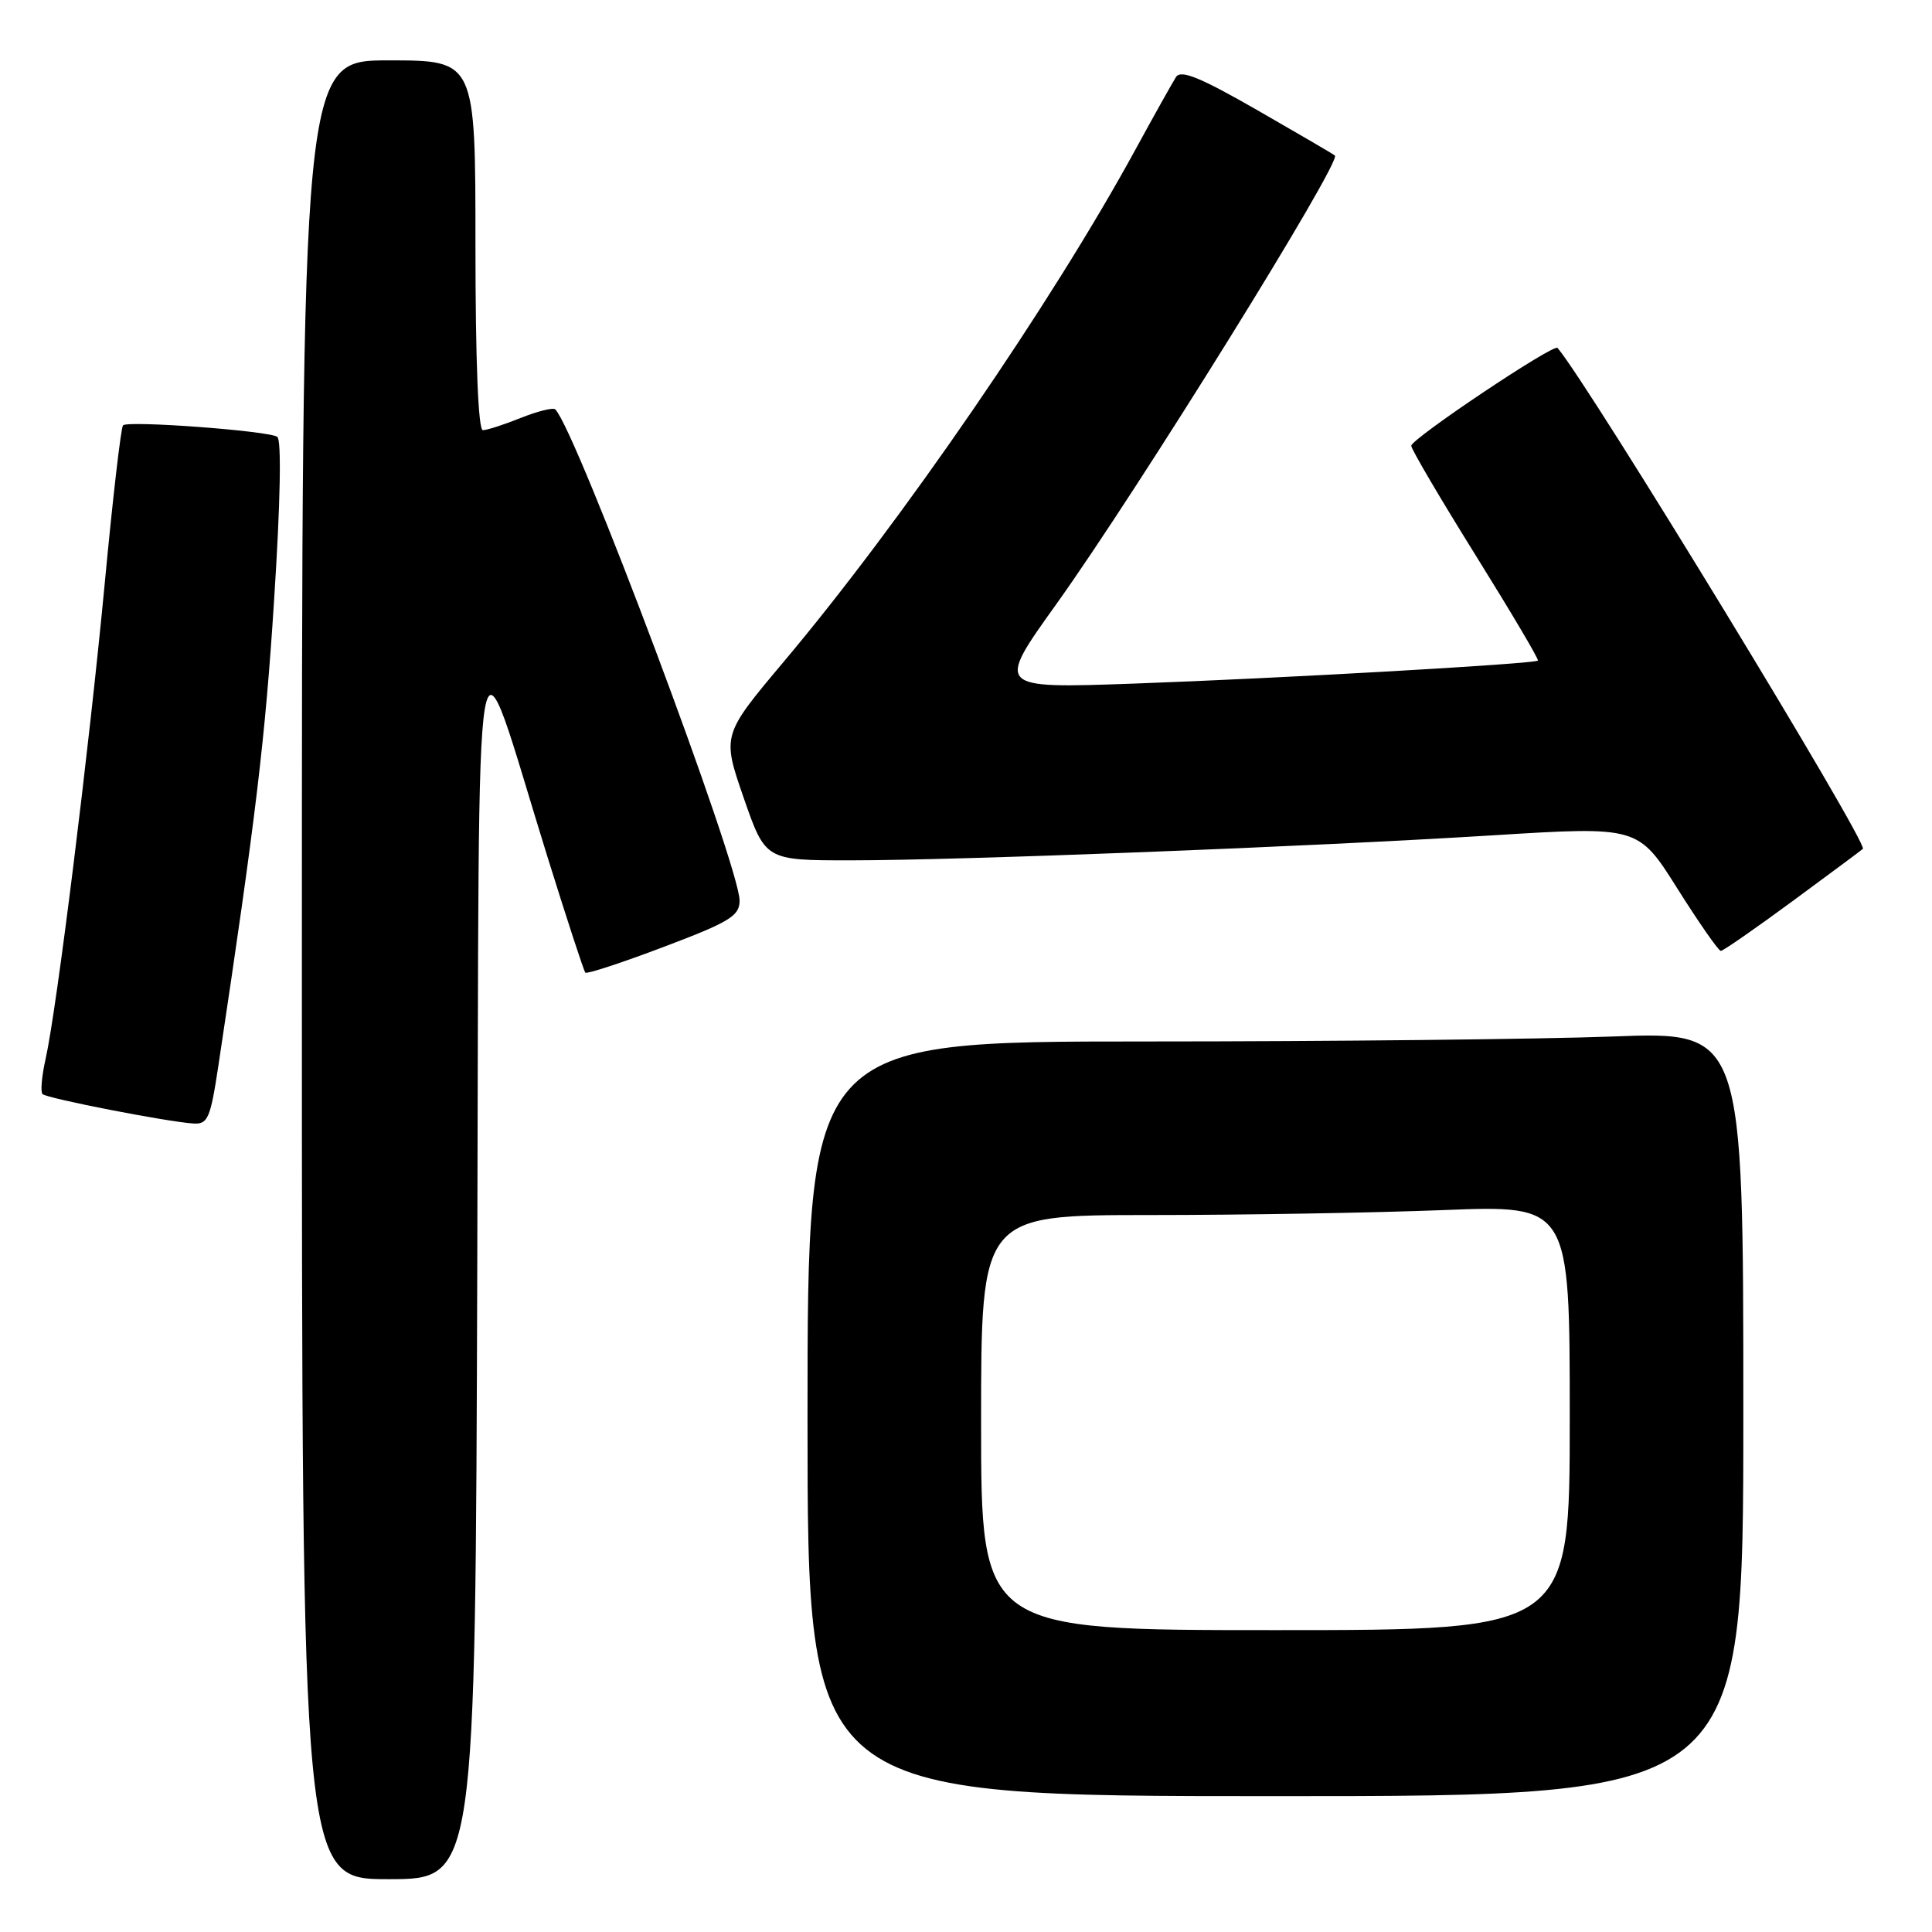 <?xml version="1.0" encoding="UTF-8" standalone="no"?>
<!DOCTYPE svg PUBLIC "-//W3C//DTD SVG 1.1//EN" "http://www.w3.org/Graphics/SVG/1.1/DTD/svg11.dtd" >
<svg xmlns="http://www.w3.org/2000/svg" xmlns:xlink="http://www.w3.org/1999/xlink" version="1.1" viewBox="0 0 256 256">
 <g >
 <path fill="currentColor"
d=" M 63.24 167.75 C 63.54 75.38 62.52 81.31 72.53 113.50 C 75.10 121.75 77.36 128.67 77.56 128.88 C 77.77 129.09 82.45 127.55 87.97 125.46 C 96.70 122.16 98.00 121.36 98.00 119.34 C 98.00 114.71 76.36 57.03 73.58 54.25 C 73.31 53.97 71.26 54.48 69.02 55.37 C 66.79 56.27 64.52 57.00 63.98 57.00 C 63.37 57.00 63.00 47.83 63.00 32.50 C 63.00 8.00 63.00 8.00 51.50 8.00 C 40.00 8.00 40.00 8.00 40.00 128.50 C 40.00 249.00 40.00 249.00 51.49 249.00 C 62.99 249.00 62.99 249.00 63.24 167.75 Z  M 231.00 187.34 C 231.00 136.69 231.00 136.69 213.75 137.34 C 204.26 137.70 176.36 138.00 151.75 138.00 C 107.00 138.00 107.00 138.00 107.00 188.00 C 107.00 238.00 107.00 238.00 169.00 238.00 C 231.00 238.00 231.00 238.00 231.00 187.34 Z  M 28.93 141.25 C 33.90 108.27 35.14 97.96 36.32 79.50 C 37.16 66.56 37.31 58.26 36.74 57.88 C 35.54 57.08 16.96 55.70 16.30 56.36 C 16.03 56.64 14.94 66.00 13.89 77.18 C 11.78 99.44 7.52 133.72 6.05 140.28 C 5.53 142.57 5.35 144.68 5.63 144.97 C 6.20 145.54 22.15 148.65 25.63 148.87 C 27.54 148.99 27.88 148.20 28.93 141.25 Z  M 237.53 119.40 C 242.46 115.77 246.65 112.66 246.84 112.48 C 247.59 111.76 210.54 50.97 206.38 46.10 C 205.87 45.51 187.00 58.14 187.00 59.07 C 187.00 59.52 190.84 66.05 195.53 73.58 C 200.22 81.11 203.94 87.39 203.78 87.53 C 203.31 87.97 169.58 89.89 150.23 90.58 C 131.96 91.23 131.96 91.23 139.97 80.05 C 150.74 64.99 177.81 21.40 176.88 20.61 C 176.67 20.42 172.04 17.72 166.59 14.59 C 159.04 10.26 156.48 9.21 155.83 10.20 C 155.37 10.92 152.95 15.24 150.45 19.82 C 139.42 40.05 119.48 69.09 103.90 87.62 C 95.67 97.41 95.67 97.41 98.54 105.71 C 101.42 114.00 101.42 114.00 112.65 114.00 C 127.19 114.00 173.39 112.20 197.90 110.68 C 217.07 109.49 217.07 109.49 222.27 117.75 C 225.13 122.29 227.72 126.00 228.02 126.00 C 228.32 126.00 232.60 123.03 237.53 119.40 Z  M 130.00 188.50 C 130.00 161.00 130.00 161.00 152.34 161.00 C 164.63 161.00 182.18 160.70 191.34 160.34 C 208.00 159.69 208.00 159.69 208.00 187.84 C 208.00 216.00 208.00 216.00 169.00 216.00 C 130.00 216.00 130.00 216.00 130.00 188.50 Z "/>
</g>
</svg>